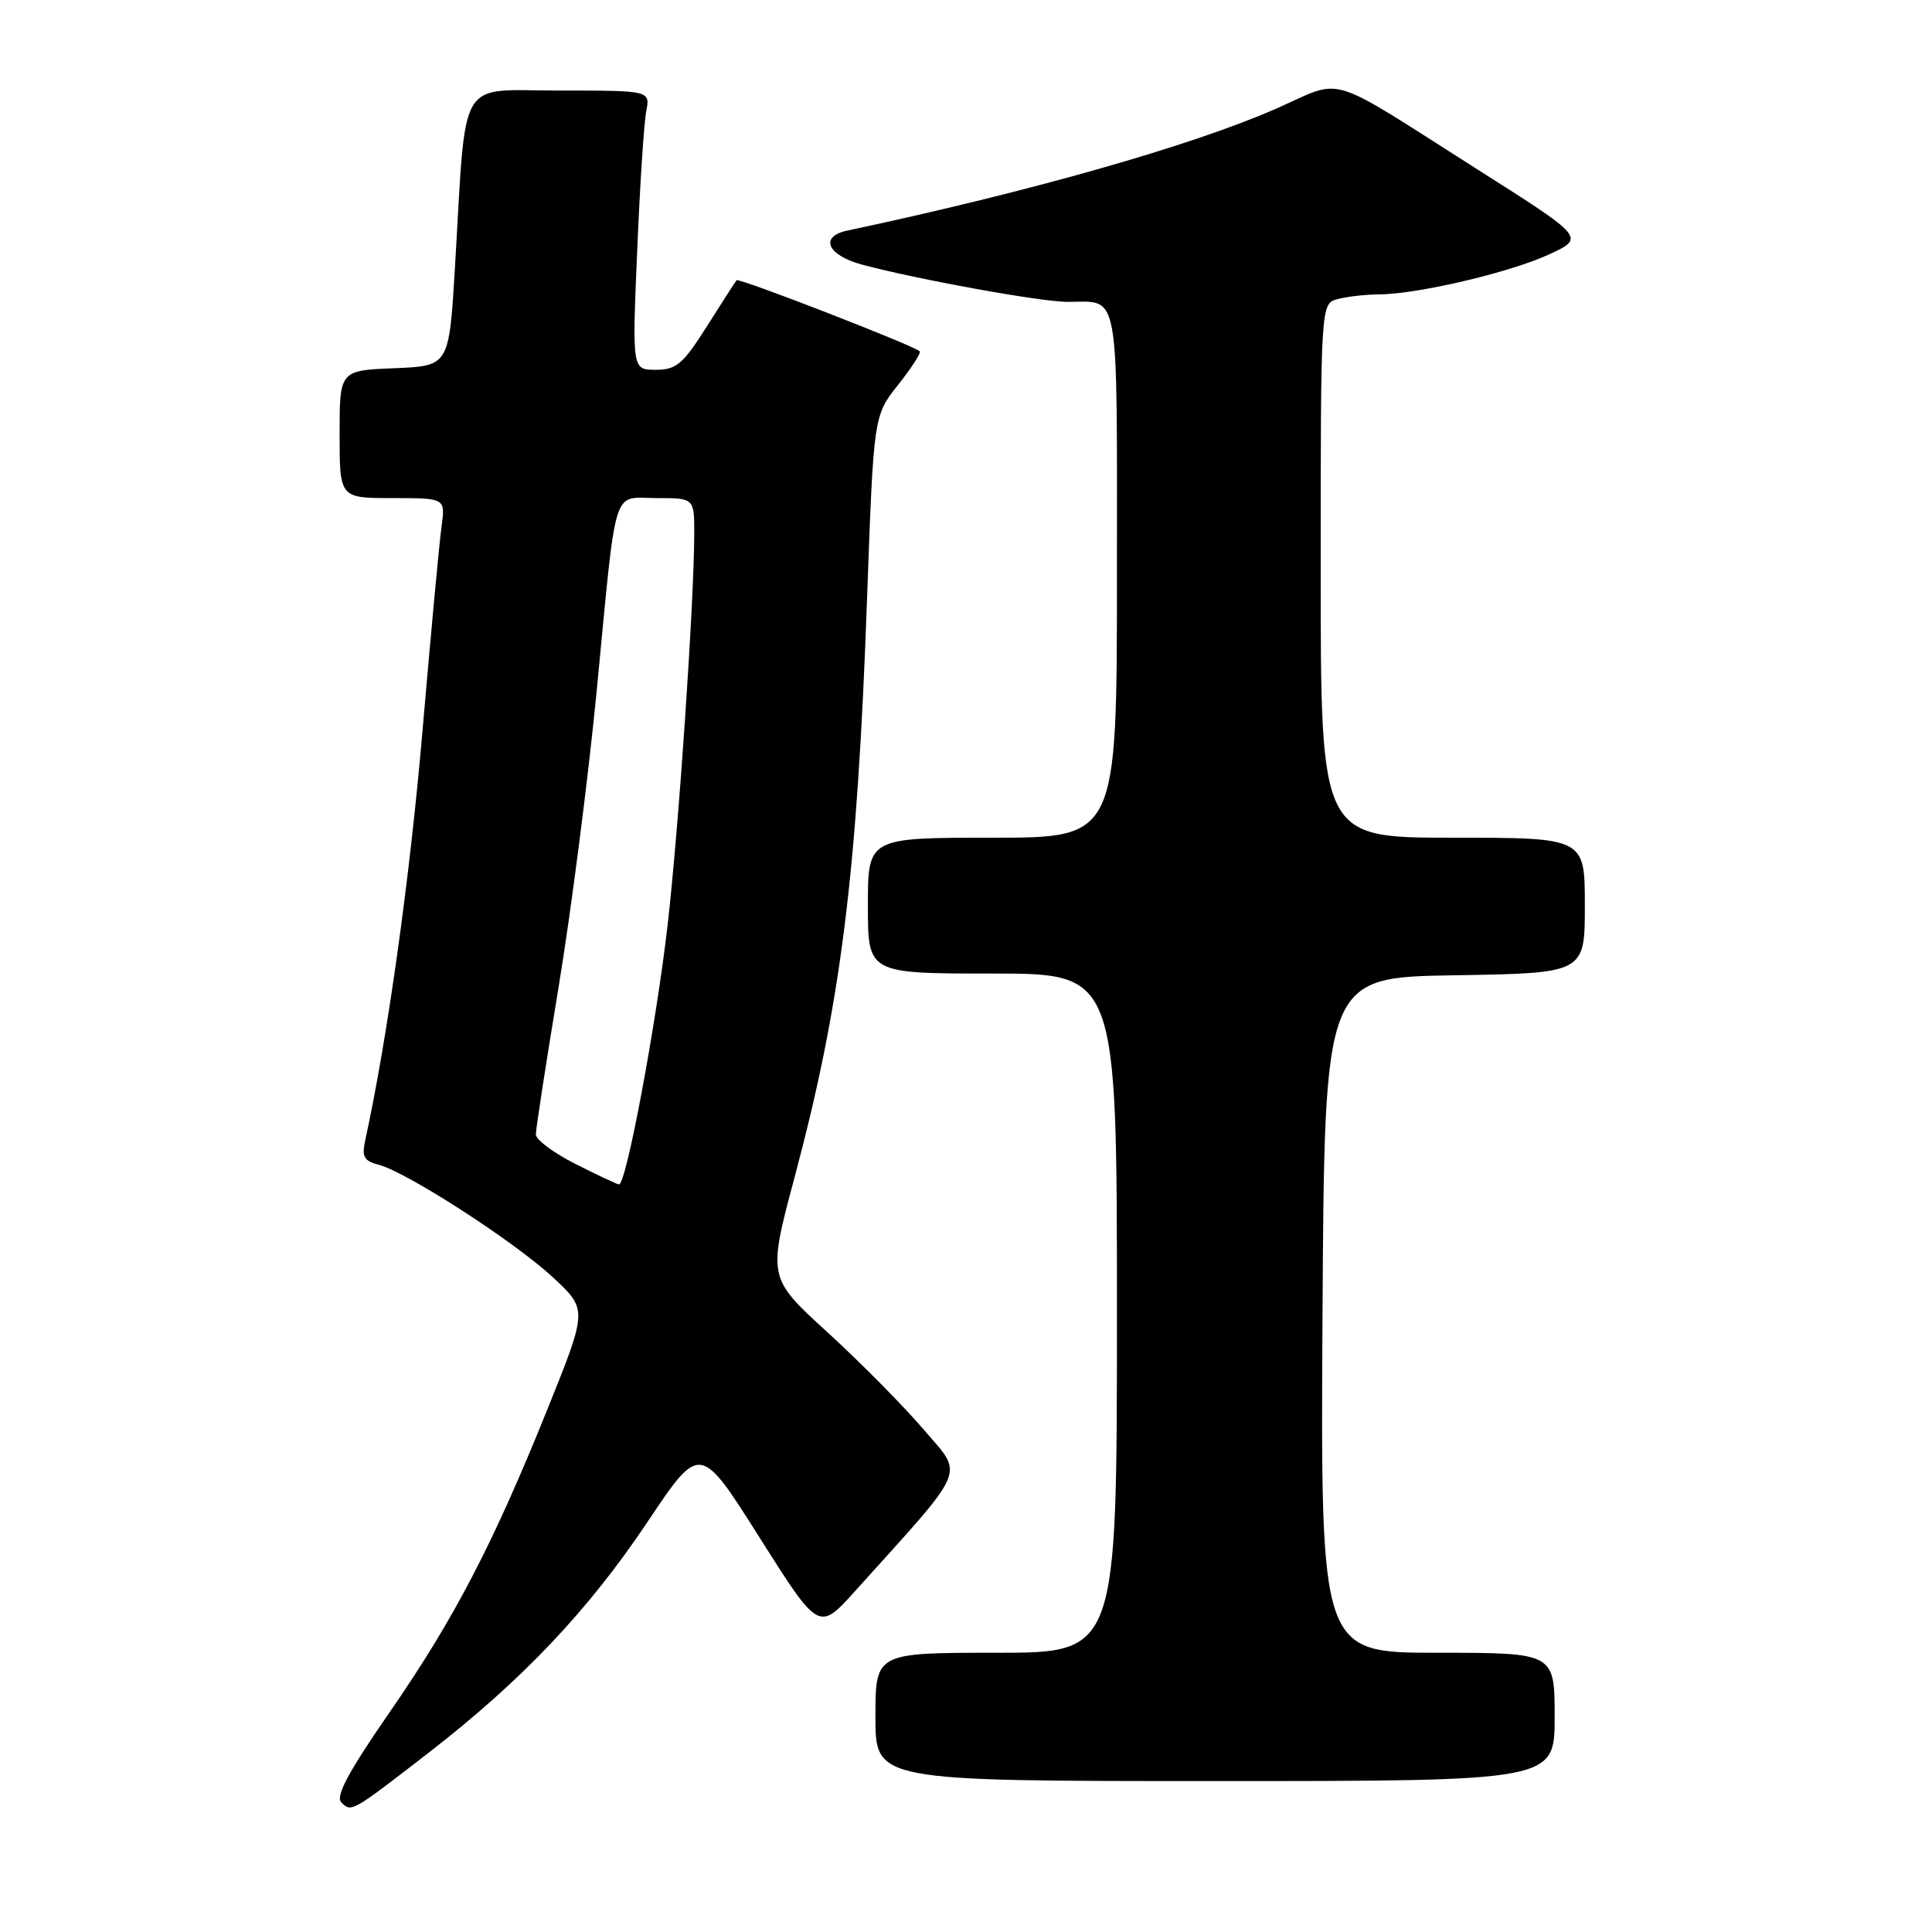 <?xml version="1.0" encoding="UTF-8" standalone="no"?>
<!DOCTYPE svg PUBLIC "-//W3C//DTD SVG 1.1//EN" "http://www.w3.org/Graphics/SVG/1.1/DTD/svg11.dtd" >
<svg xmlns="http://www.w3.org/2000/svg" xmlns:xlink="http://www.w3.org/1999/xlink" version="1.1" viewBox="0 0 256 256">
 <g >
 <path fill="currentColor"
d=" M 56.84 232.21 C 69.17 222.66 77.94 213.41 85.78 201.69 C 92.76 191.25 92.76 191.25 100.63 203.71 C 108.50 216.16 108.50 216.16 113.30 210.83 C 128.45 194.02 127.74 195.69 122.38 189.41 C 119.73 186.31 114.00 180.51 109.65 176.54 C 101.73 169.30 101.73 169.30 105.31 155.90 C 111.45 132.90 113.59 115.79 114.89 79.30 C 115.76 55.09 115.76 55.09 119.00 51.00 C 120.78 48.75 122.07 46.75 121.87 46.55 C 121.08 45.78 97.89 36.78 97.60 37.13 C 97.43 37.33 95.66 40.09 93.66 43.25 C 90.50 48.25 89.62 49.00 86.89 49.00 C 83.76 49.00 83.76 49.00 84.43 33.25 C 84.79 24.59 85.33 16.26 85.63 14.75 C 86.16 12.00 86.16 12.00 74.15 12.00 C 60.42 12.00 61.83 9.62 60.28 35.50 C 59.50 48.50 59.50 48.50 52.25 48.79 C 45.00 49.09 45.00 49.09 45.00 57.54 C 45.00 66.00 45.00 66.00 52.01 66.00 C 59.02 66.00 59.02 66.00 58.51 69.75 C 58.22 71.81 57.08 84.07 55.97 97.00 C 54.29 116.49 51.32 137.69 48.39 151.12 C 47.92 153.27 48.24 153.84 50.16 154.33 C 53.83 155.27 68.01 164.41 73.18 169.18 C 77.86 173.50 77.86 173.50 72.63 186.50 C 65.33 204.63 60.21 214.47 51.58 226.95 C 46.17 234.77 44.43 238.03 45.22 238.82 C 46.57 240.17 46.56 240.17 56.84 232.21 Z  M 206.00 227.50 C 206.00 219.00 206.00 219.00 190.49 219.00 C 174.98 219.00 174.98 219.00 175.24 174.25 C 175.50 129.50 175.50 129.50 192.75 129.23 C 210.00 128.95 210.00 128.95 210.00 119.98 C 210.00 111.00 210.00 111.00 192.50 111.00 C 175.00 111.00 175.00 111.00 175.00 75.62 C 175.00 40.23 175.00 40.23 177.25 39.63 C 178.49 39.30 180.93 39.02 182.68 39.01 C 187.81 38.99 200.03 36.12 205.24 33.72 C 210.04 31.50 210.04 31.50 195.85 22.50 C 175.32 9.47 178.27 10.36 169.07 14.41 C 157.92 19.31 136.38 25.43 112.25 30.56 C 108.54 31.35 109.62 33.82 114.21 35.06 C 121.50 37.02 137.93 40.00 141.45 40.00 C 148.45 40.00 148.00 37.53 148.00 76.11 C 148.00 111.00 148.00 111.00 131.50 111.00 C 115.00 111.00 115.00 111.00 115.00 120.00 C 115.00 129.00 115.00 129.00 131.50 129.00 C 148.00 129.00 148.00 129.00 148.00 174.00 C 148.00 219.00 148.00 219.00 132.00 219.00 C 116.00 219.00 116.00 219.00 116.00 227.50 C 116.00 236.00 116.00 236.00 161.00 236.00 C 206.00 236.00 206.00 236.00 206.00 227.50 Z  M 76.25 154.23 C 73.36 152.78 71.00 151.01 71.00 150.32 C 71.00 149.62 72.36 140.82 74.02 130.77 C 75.68 120.72 77.95 103.05 79.07 91.50 C 81.76 63.64 81.02 66.00 87.02 66.00 C 92.00 66.00 92.00 66.00 91.99 70.75 C 91.97 79.83 89.95 109.58 88.47 122.50 C 86.96 135.70 82.96 157.05 82.02 156.94 C 81.73 156.91 79.14 155.69 76.25 154.23 Z "/>
</g>
</svg>
